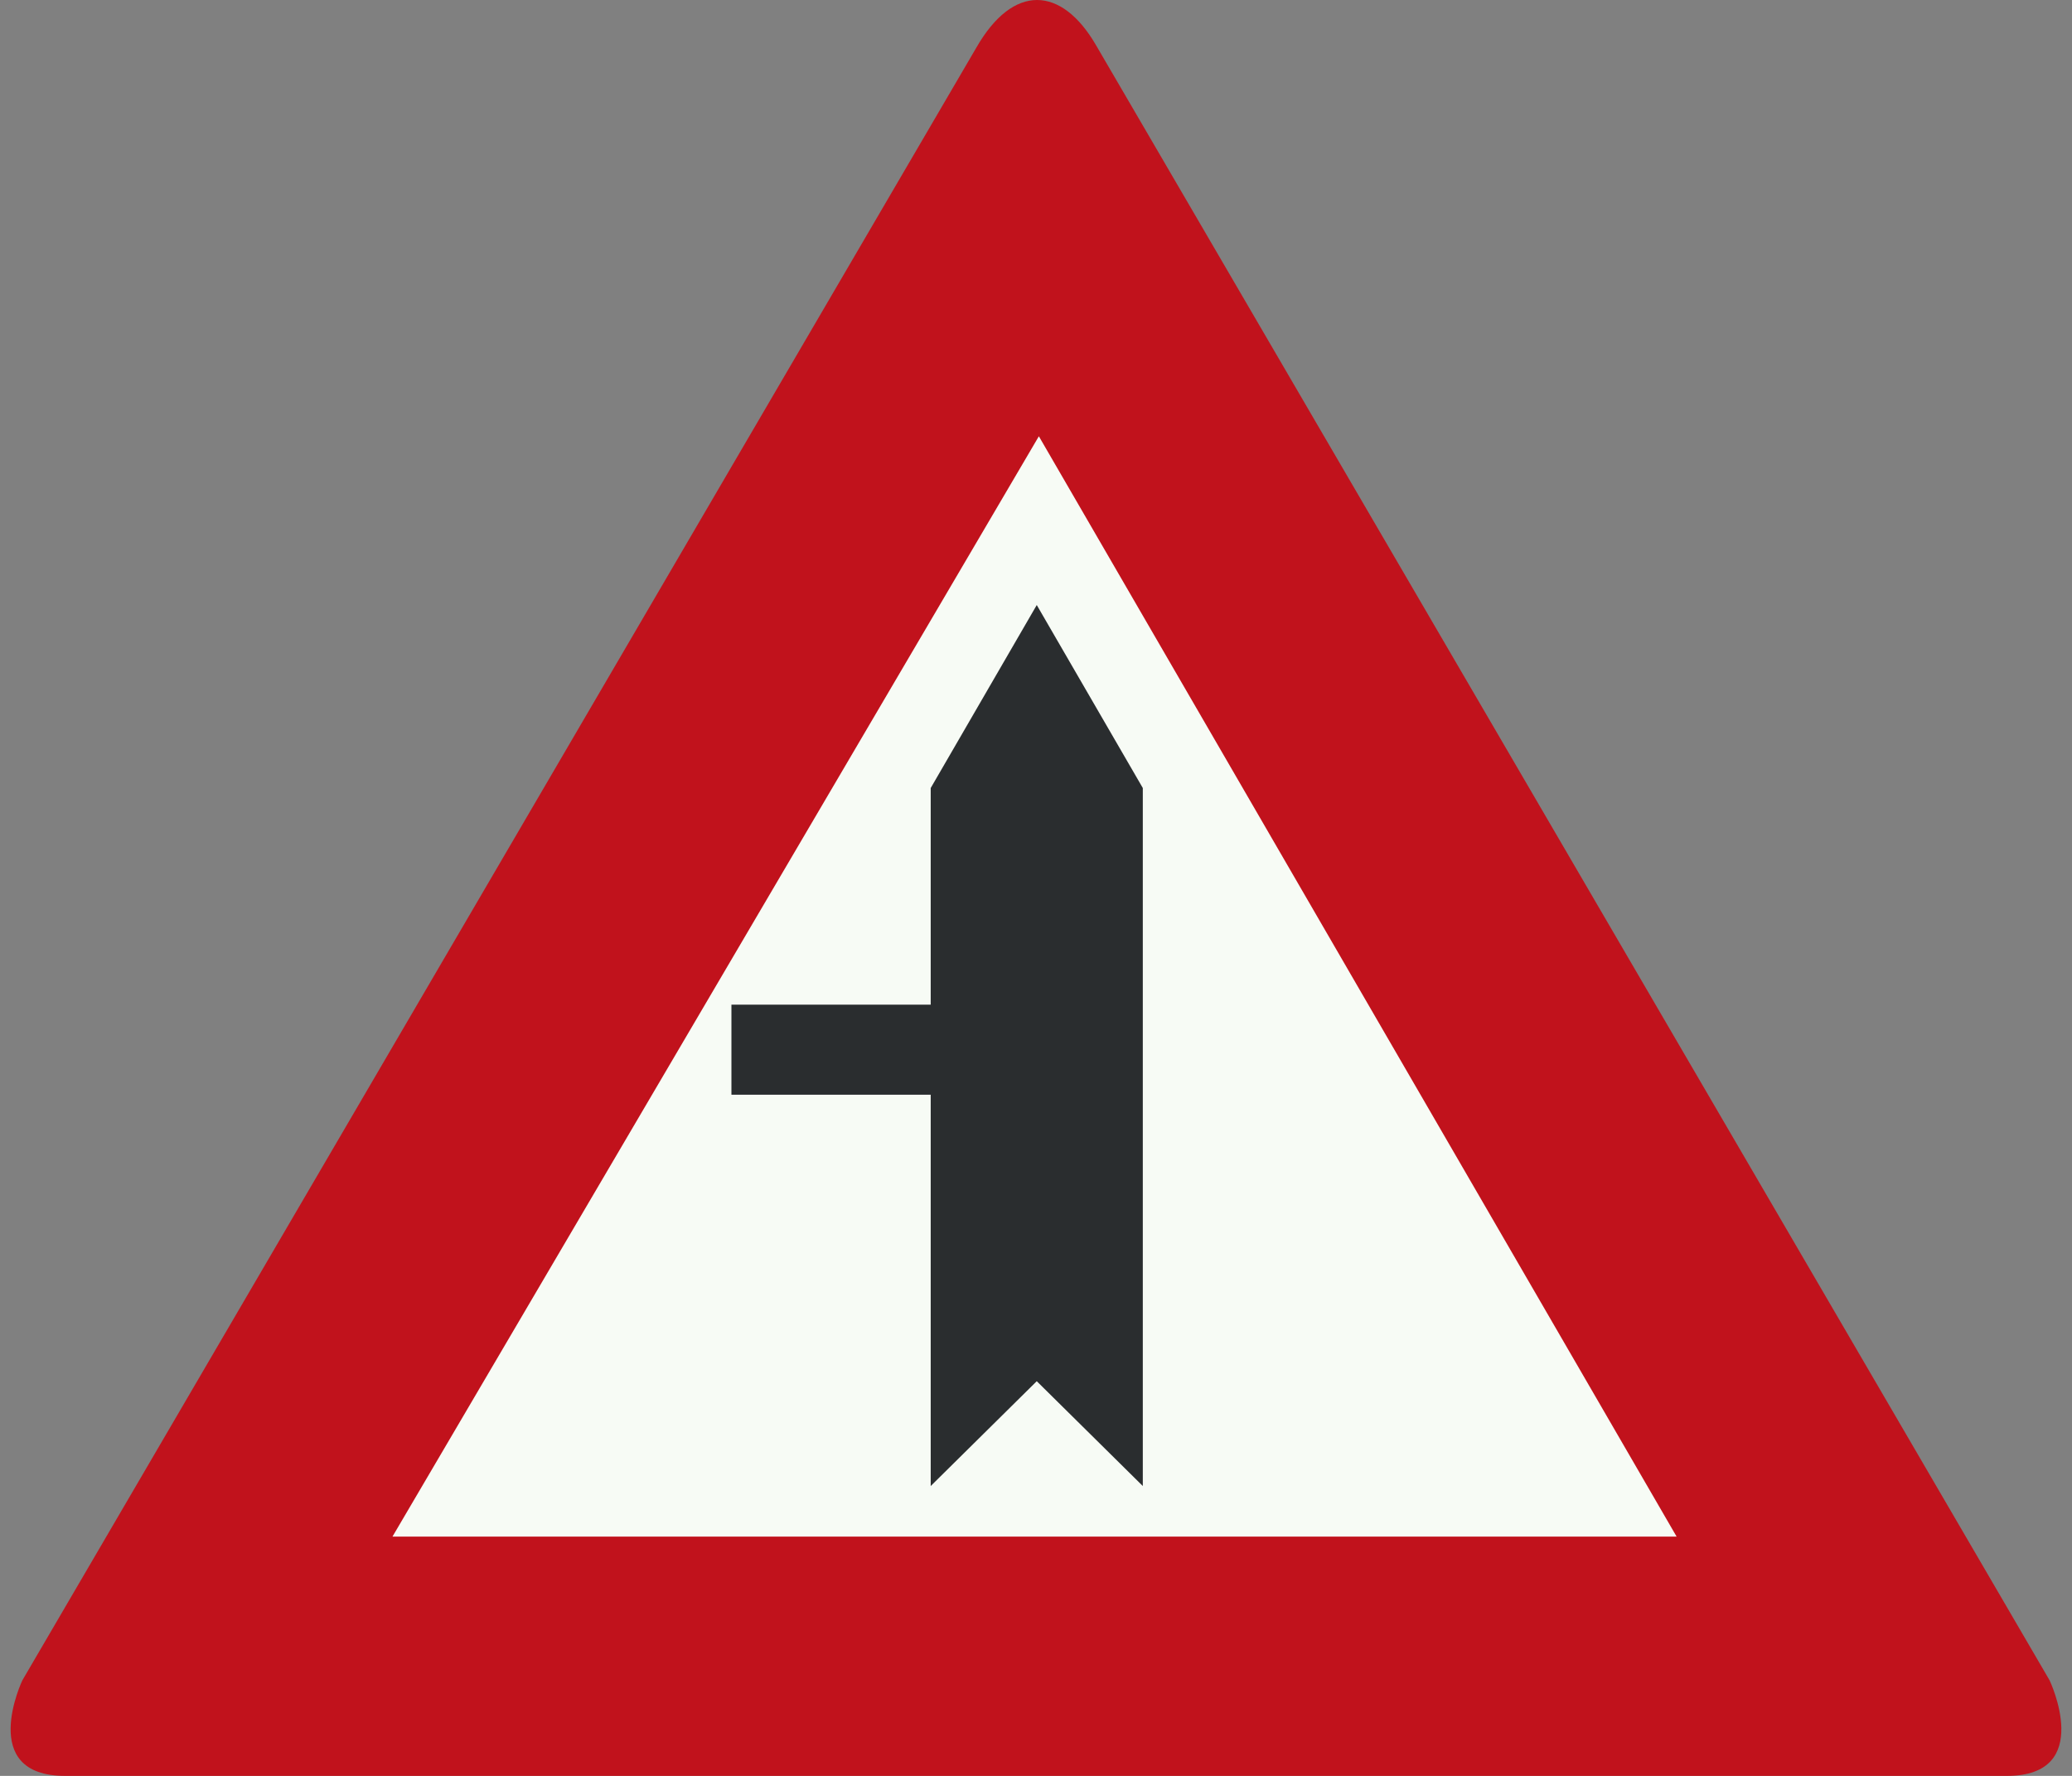 <?xml version="1.0" encoding="UTF-8" standalone="no"?>
<svg id="Nederlands_verkeersbord_B4" width="350" height="300" viewBox="0 0 350 300" xmlns="http://www.w3.org/2000/svg" version="1.1">

<rect x="0" y="0" width="350" height="300" fill="#808080" stroke="none"/>

<path id="rode_driehoek" fill="#c1121c" d="M 11,300 C 11,300 27.82,300 11,300 C -3.917,300 3.78,283.853 3.78,283.853 L 164.907,8.074 C 164.907,8.074 161.401,14.191 164.907,8.074 C 171.16,-2.853 179.311,-2.372 185.119,7.602 L 346.212,283.853 C 346.212,283.853 353.917,300 339,300 C 322.172,300 339,300 339,300 L 11,300"/>

<path id="witte_driehoek" fill="#f7fbf5" d="M 175.483,73.698 L 283.209,259.576 L 66.297,259.576 L 175.483,73.698"/>

<path id="zwart_symbool" fill="#2a2d2f" d="M 175.128,233.327 L 193.042,251.035 L 193.042,133.122 L 175.128,102.207 L 157.214,133.122 L 157.214,169.715 L 123.552,169.715 L 123.552,184.935 L 157.214,184.935 L 157.214,251.035 L 175.128,233.327"/>

</svg>